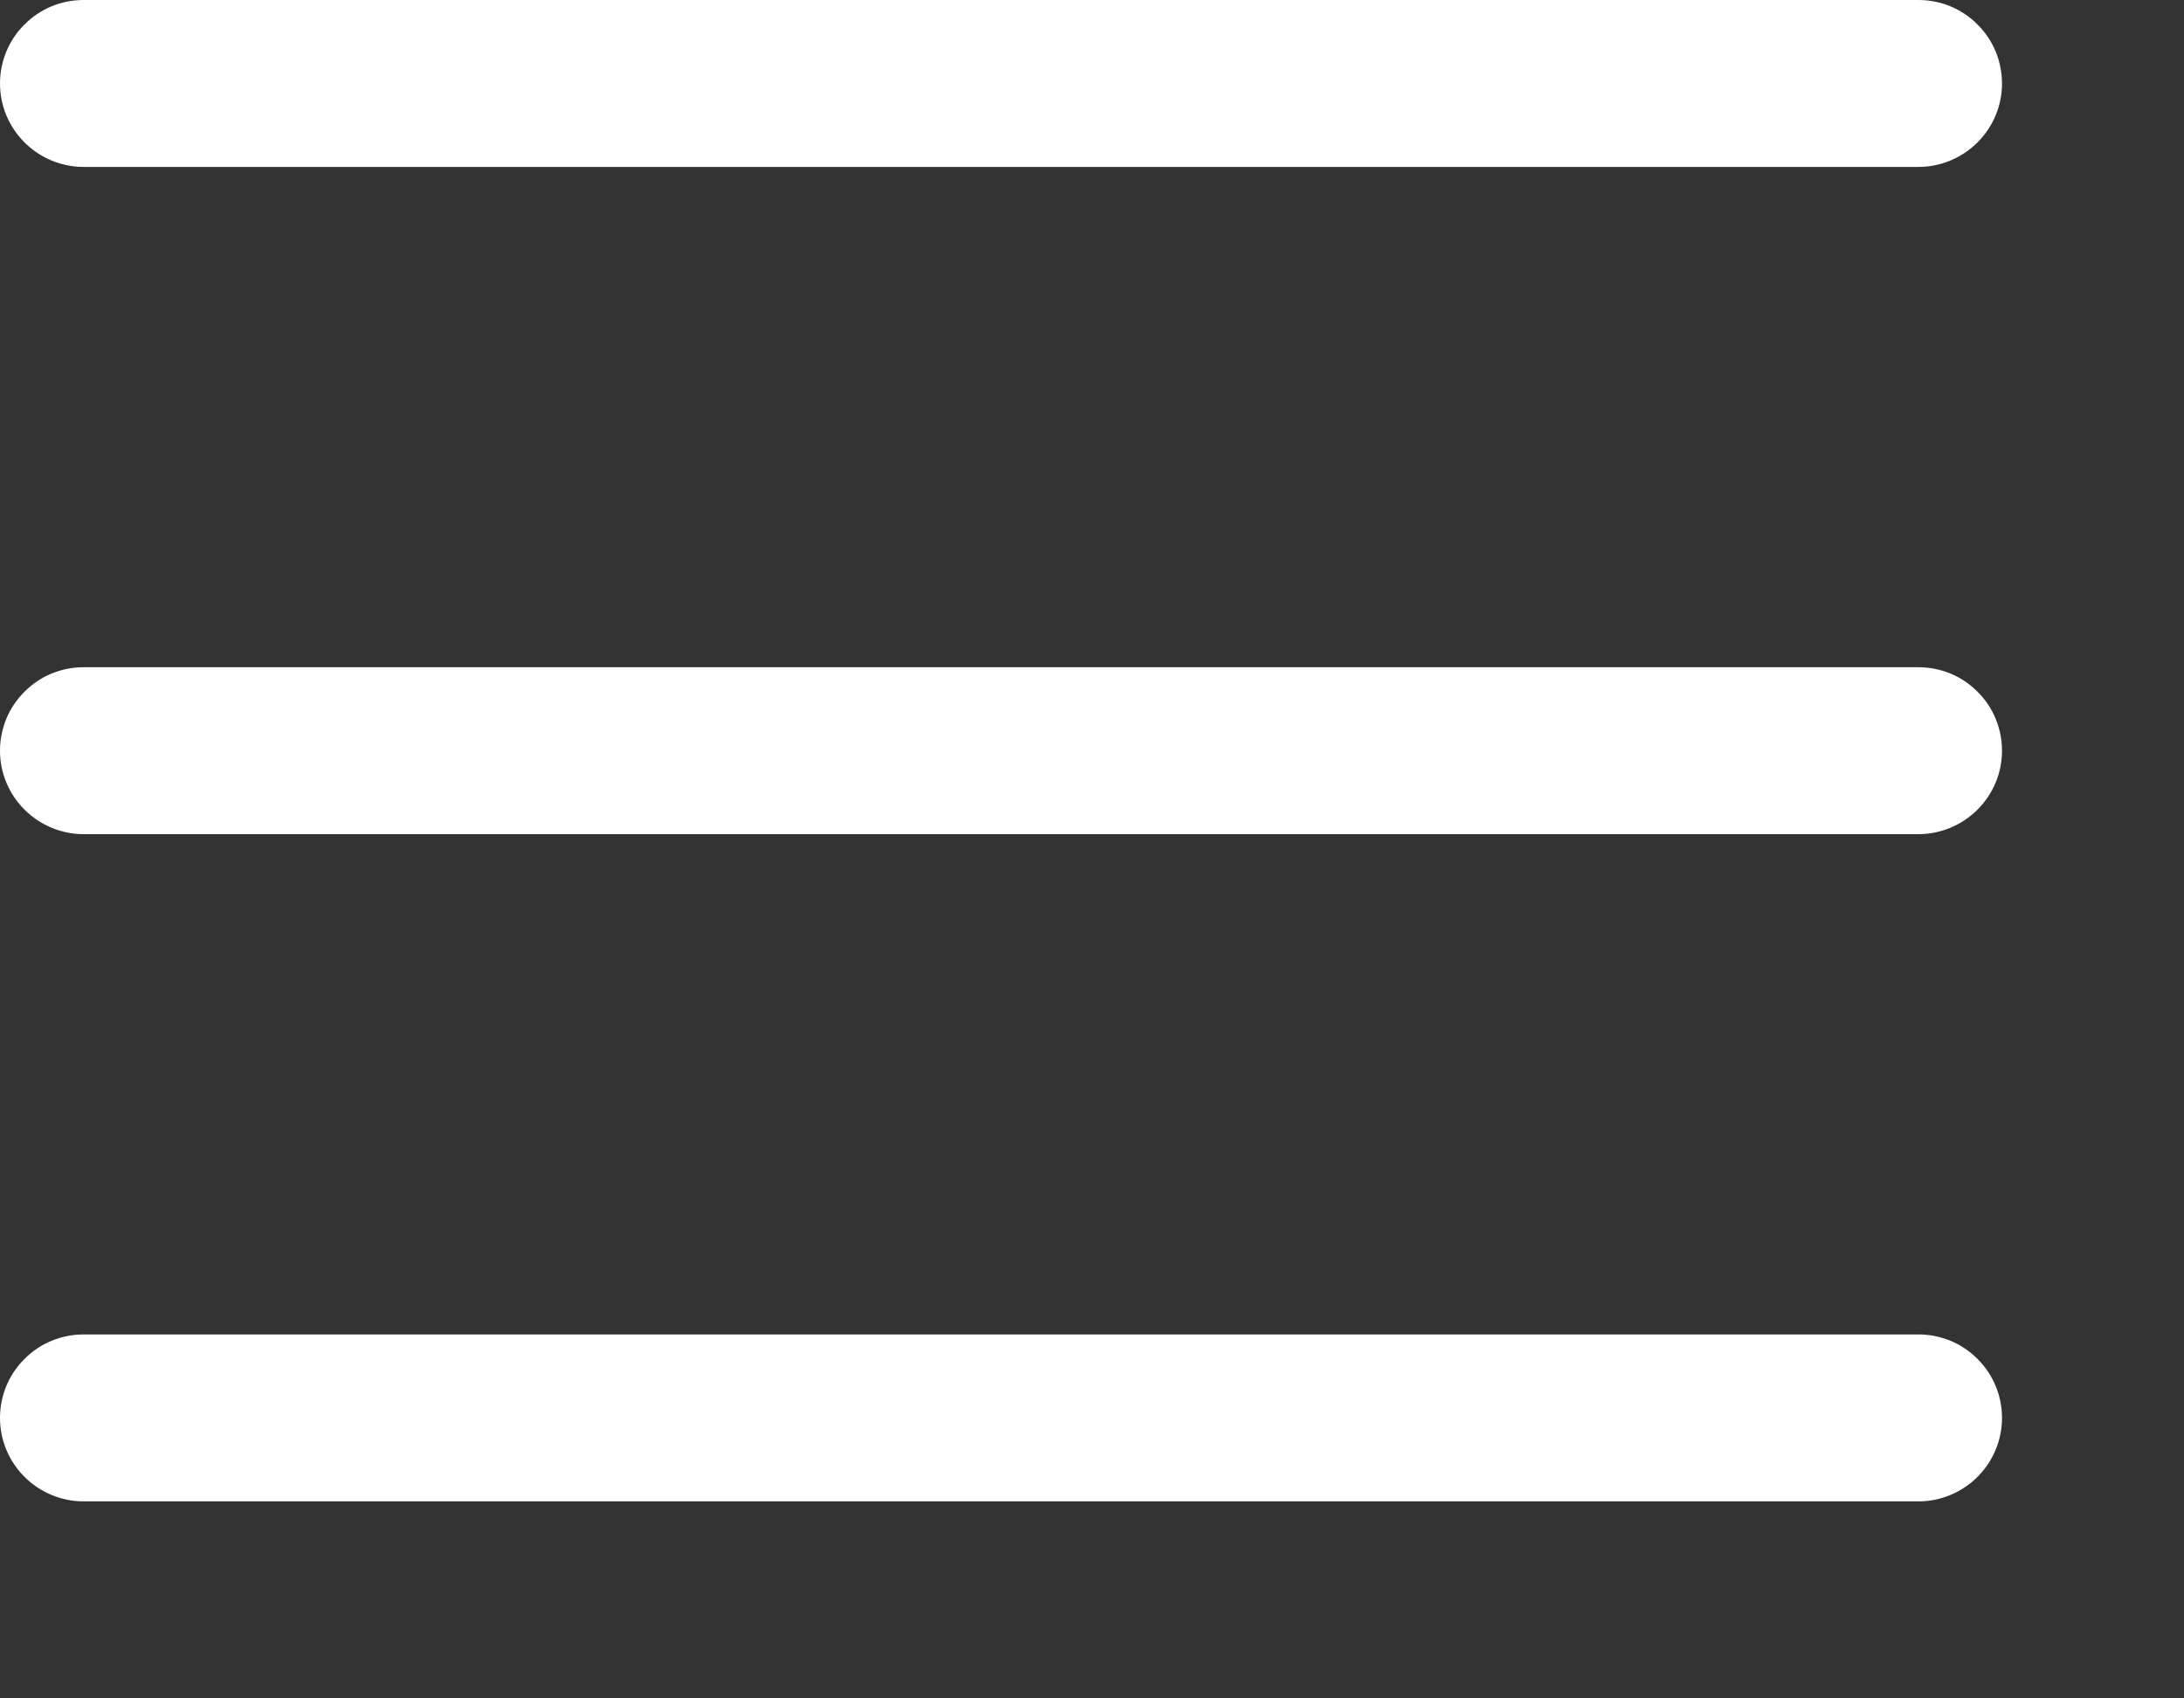 <svg width="9" height="7" viewBox="0 0 9 7" fill="none" xmlns="http://www.w3.org/2000/svg">
<rect x="0" y="0" width="9" height="7" fill="#333333" stroke="none"/>
<path d="M8.25 3.094C8.25 3.185 8.214 3.272 8.149 3.337C8.085 3.401 7.997 3.438 7.906 3.438H0.344C0.253 3.438 0.165 3.401 0.101 3.337C0.036 3.272 0 3.185 0 3.094C0 3.003 0.036 2.915 0.101 2.851C0.165 2.786 0.253 2.75 0.344 2.75H7.906C7.997 2.75 8.085 2.786 8.149 2.851C8.214 2.915 8.25 3.003 8.25 3.094ZM0.344 0.688H7.906C7.997 0.688 8.085 0.651 8.149 0.587C8.214 0.522 8.25 0.435 8.25 0.344C8.25 0.253 8.214 0.165 8.149 0.101C8.085 0.036 7.997 0 7.906 0H0.344C0.253 0 0.165 0.036 0.101 0.101C0.036 0.165 0 0.253 0 0.344C0 0.435 0.036 0.522 0.101 0.587C0.165 0.651 0.253 0.688 0.344 0.688ZM7.906 5.5H0.344C0.253 5.5 0.165 5.536 0.101 5.601C0.036 5.665 0 5.753 0 5.844C0 5.935 0.036 6.022 0.101 6.087C0.165 6.151 0.253 6.188 0.344 6.188H7.906C7.997 6.188 8.085 6.151 8.149 6.087C8.214 6.022 8.25 5.935 8.25 5.844C8.25 5.753 8.214 5.665 8.149 5.601C8.085 5.536 7.997 5.5 7.906 5.5Z" fill="white"/>
</svg>
